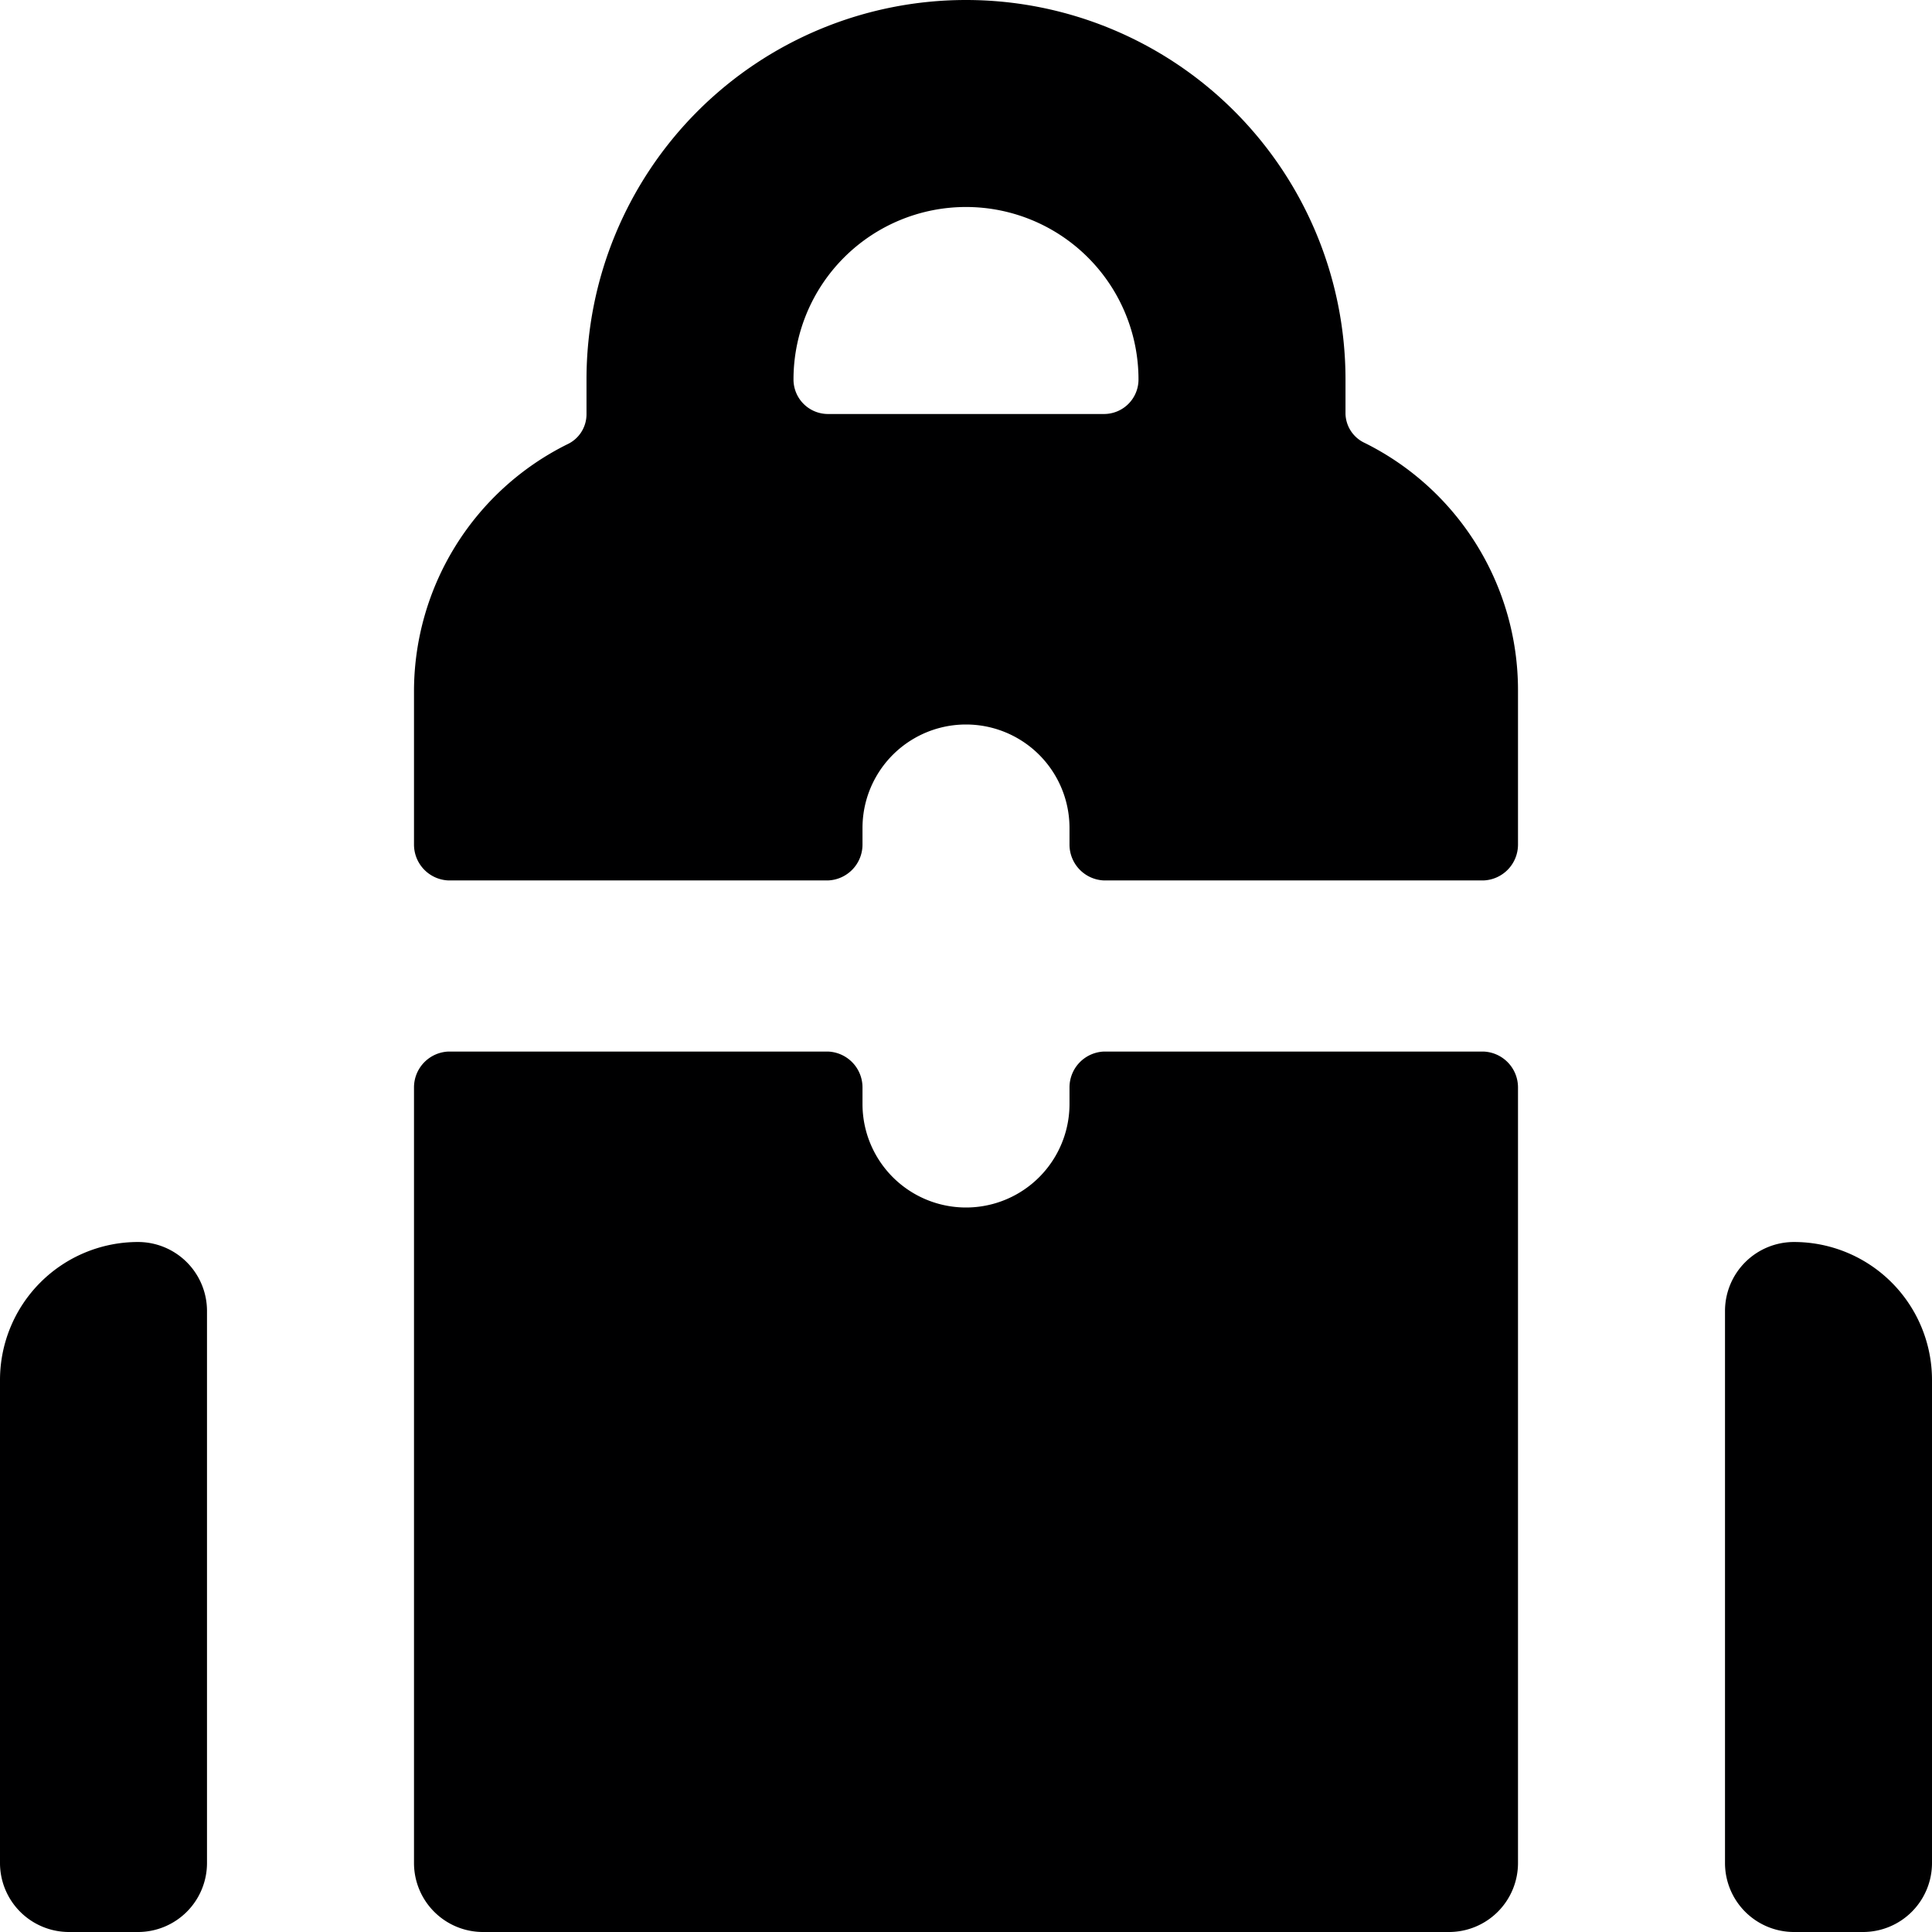 <svg xmlns="http://www.w3.org/2000/svg" viewBox="0 0 14 14">
  <g>
    <path d="M1.5,13.5A.5.5,0,0,1,1,14H.5a.5.5,0,0,1-.5-.5V10A1,1,0,0,1,1,9a.5.5,0,0,1,.5.5Z" style="fill: #000001"/>
    <path d="M12.5,13.5a.5.5,0,0,0,.5.5h.5a.5.5,0,0,0,.5-.5V10a1,1,0,0,0-1-1,.5.5,0,0,0-.5.5Z" style="fill: #000001"/>
    <g>
      <path d="M6.25,6a.75.75,0,0,1,1.5,0v.12A.26.26,0,0,0,8,6.38h2.75A.26.26,0,0,0,11,6.12V5A2,2,0,0,0,9.89,3.21.24.24,0,0,1,9.75,3V2.75a2.75,2.75,0,0,0-5.5,0V3a.24.24,0,0,1-.14.22A2,2,0,0,0,3,5V6.12a.26.26,0,0,0,.25.26H6a.26.26,0,0,0,.25-.26Zm-.5-3.25a1.25,1.25,0,0,1,2.5,0A.25.25,0,0,1,8,3H6A.25.25,0,0,1,5.75,2.75Z" style="fill: #000001"/>
      <path d="M7.75,8a.75.75,0,0,1-1.5,0V7.88A.26.26,0,0,0,6,7.62H3.25A.26.26,0,0,0,3,7.88V13.5a.5.5,0,0,0,.5.5h7a.5.5,0,0,0,.5-.5V7.88a.26.26,0,0,0-.25-.26H8a.26.26,0,0,0-.25.26Z" style="fill: #000001"/>
    </g>
  </g>
</svg>
